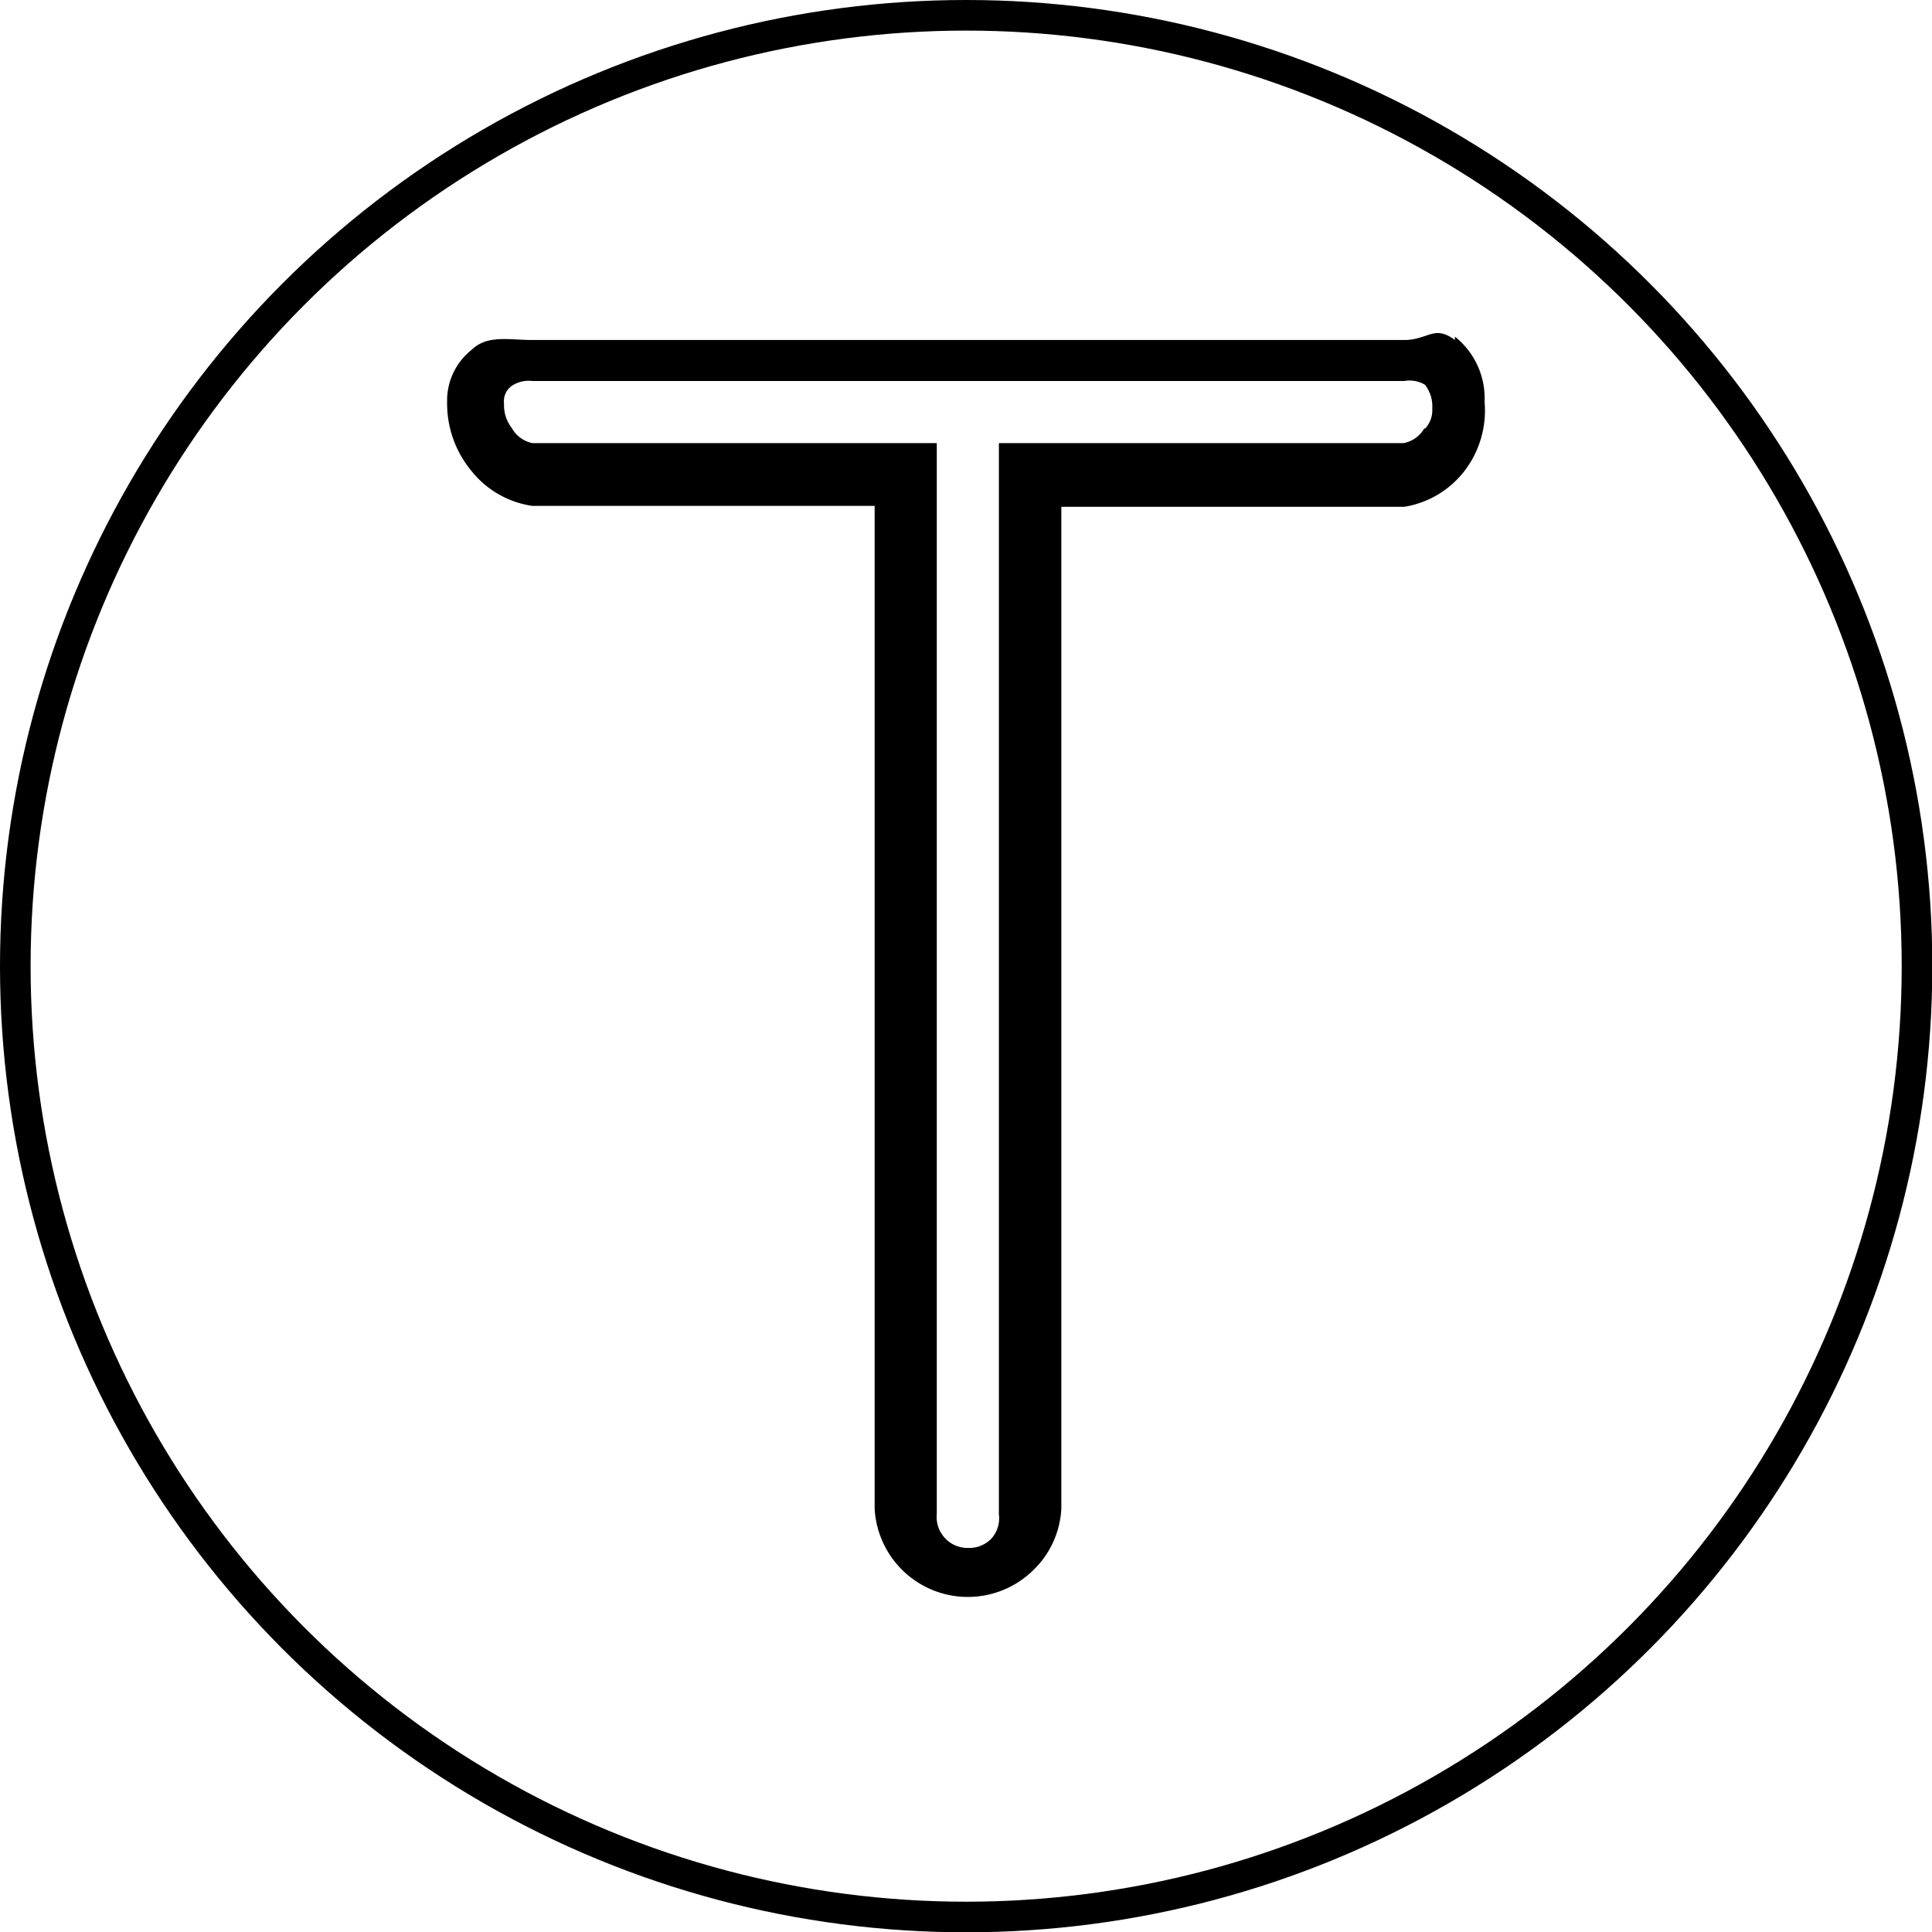 <svg xmlns="http://www.w3.org/2000/svg" viewBox="0 0 63.13 63.13"><defs><style>.dfa11f4e-5344-4c13-87ee-6c53cfa962f7{fill:none;stroke:#000;stroke-miterlimit:10;}</style></defs><title>icono_t</title><g id="9569aab7-8d90-4fde-90ec-accef0877ad4" data-name="Capa 2"><g id="4c1c54dc-2db3-40fb-9304-5a934d9bd4e3" data-name="Capa 2"><circle class="dfa11f4e-5344-4c13-87ee-6c53cfa962f7" cx="31.57" cy="31.57" r="31.07"/><path d="M47.54,11v.11c-.68-.51-.87,0-1.66,0H17.4c-.79,0-1.48-.18-2,.33a2.11,2.11,0,0,0-.79,1.69,3.45,3.45,0,0,0,.78,2.24,3.12,3.12,0,0,0,2,1.16H28.58V49.3a3.05,3.05,0,0,0,5.19,2,3,3,0,0,0,.91-2V16.56H45.89a3.11,3.11,0,0,0,2-1.22,3.24,3.24,0,0,0,.62-2.21A2.57,2.57,0,0,0,47.54,11Zm-1,3a1,1,0,0,1-.68.48H32.64v35a1,1,0,0,1-.24.79,1,1,0,0,1-.76.31,1,1,0,0,1-.77-.33,1,1,0,0,1-.26-.77v-35H17.4a1,1,0,0,1-.68-.5,1.21,1.21,0,0,1-.25-.79.62.62,0,0,1,.25-.58,1,1,0,0,1,.68-.16H45.88a1,1,0,0,1,.68.12,1.14,1.14,0,0,1,.24.78A.87.87,0,0,1,46.57,14Z"/></g></g></svg>